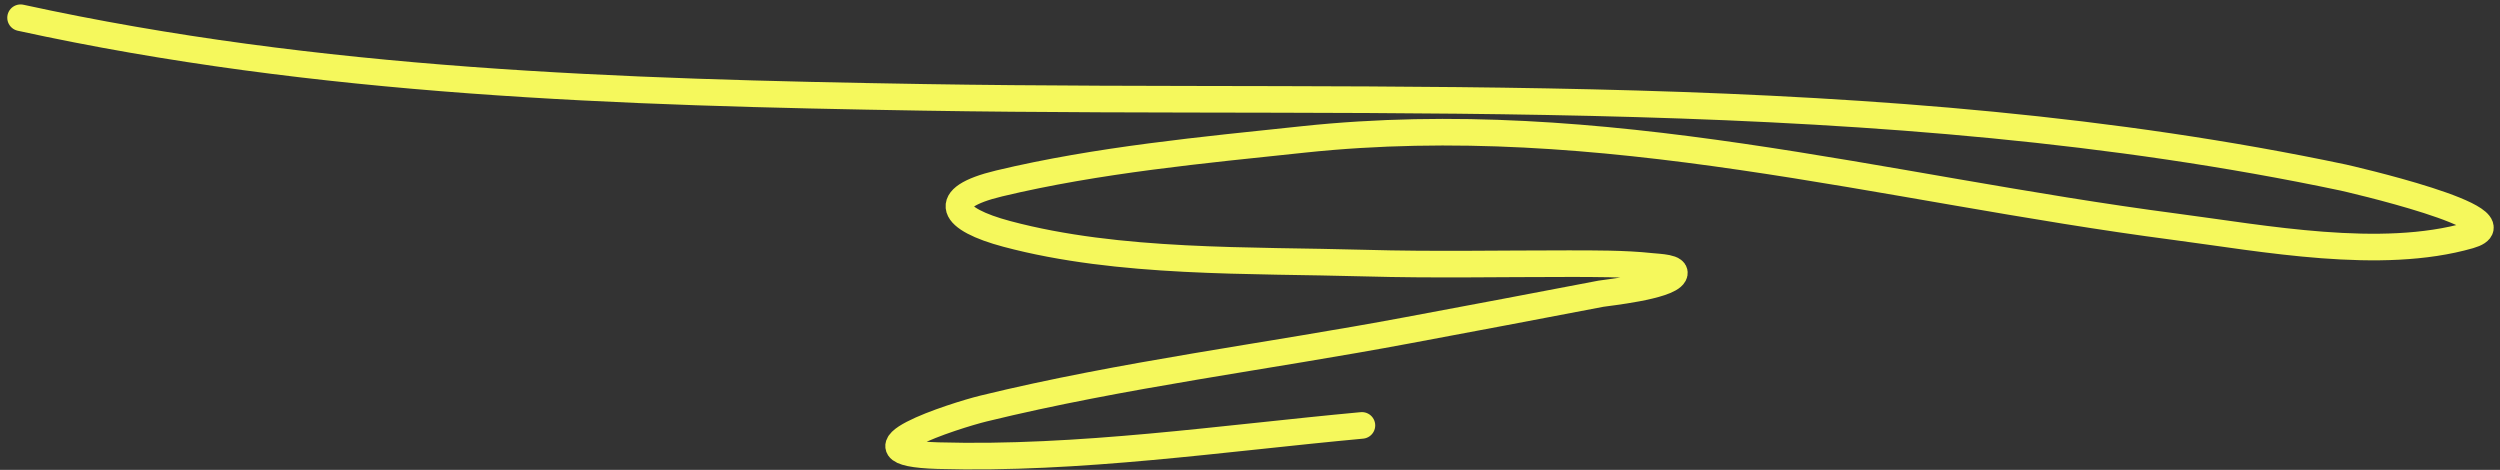 <svg width="282" height="53" viewBox="0 0 282 53" fill="none" xmlns="http://www.w3.org/2000/svg">
<rect x="0" y="0" width="282" height="53" fill="#333333" stroke="none"/>
<path d="M2.32 2C35.967 9.346 69.843 10.42 104.22 10.982C157.137 11.847 212.227 9.037 264.33 20.03C264.427 20.051 284.967 24.709 278.551 26.552C268.548 29.426 255.357 26.887 245.32 25.572C212.24 21.24 180.796 12.155 147.029 15.725C135.676 16.926 123.822 18.029 112.698 20.693C105.786 22.349 107.339 24.722 113.57 26.386C126.262 29.775 140.987 29.309 154.008 29.679C161.615 29.896 169.214 29.738 176.822 29.741C179.723 29.742 183.259 29.722 186.222 30.043C187.136 30.142 189.249 30.169 188.815 30.981C188.101 32.317 181.152 33.022 180.586 33.131C173.337 34.529 166.079 35.885 158.824 37.247C142.898 40.238 126.693 42.234 110.942 46.081C107.767 46.856 94.566 51.075 105.827 51.396C121.691 51.847 137.844 49.442 153.625 47.986" stroke="#F5F85C" stroke-width="3" stroke-linecap="round"/>
</svg>
